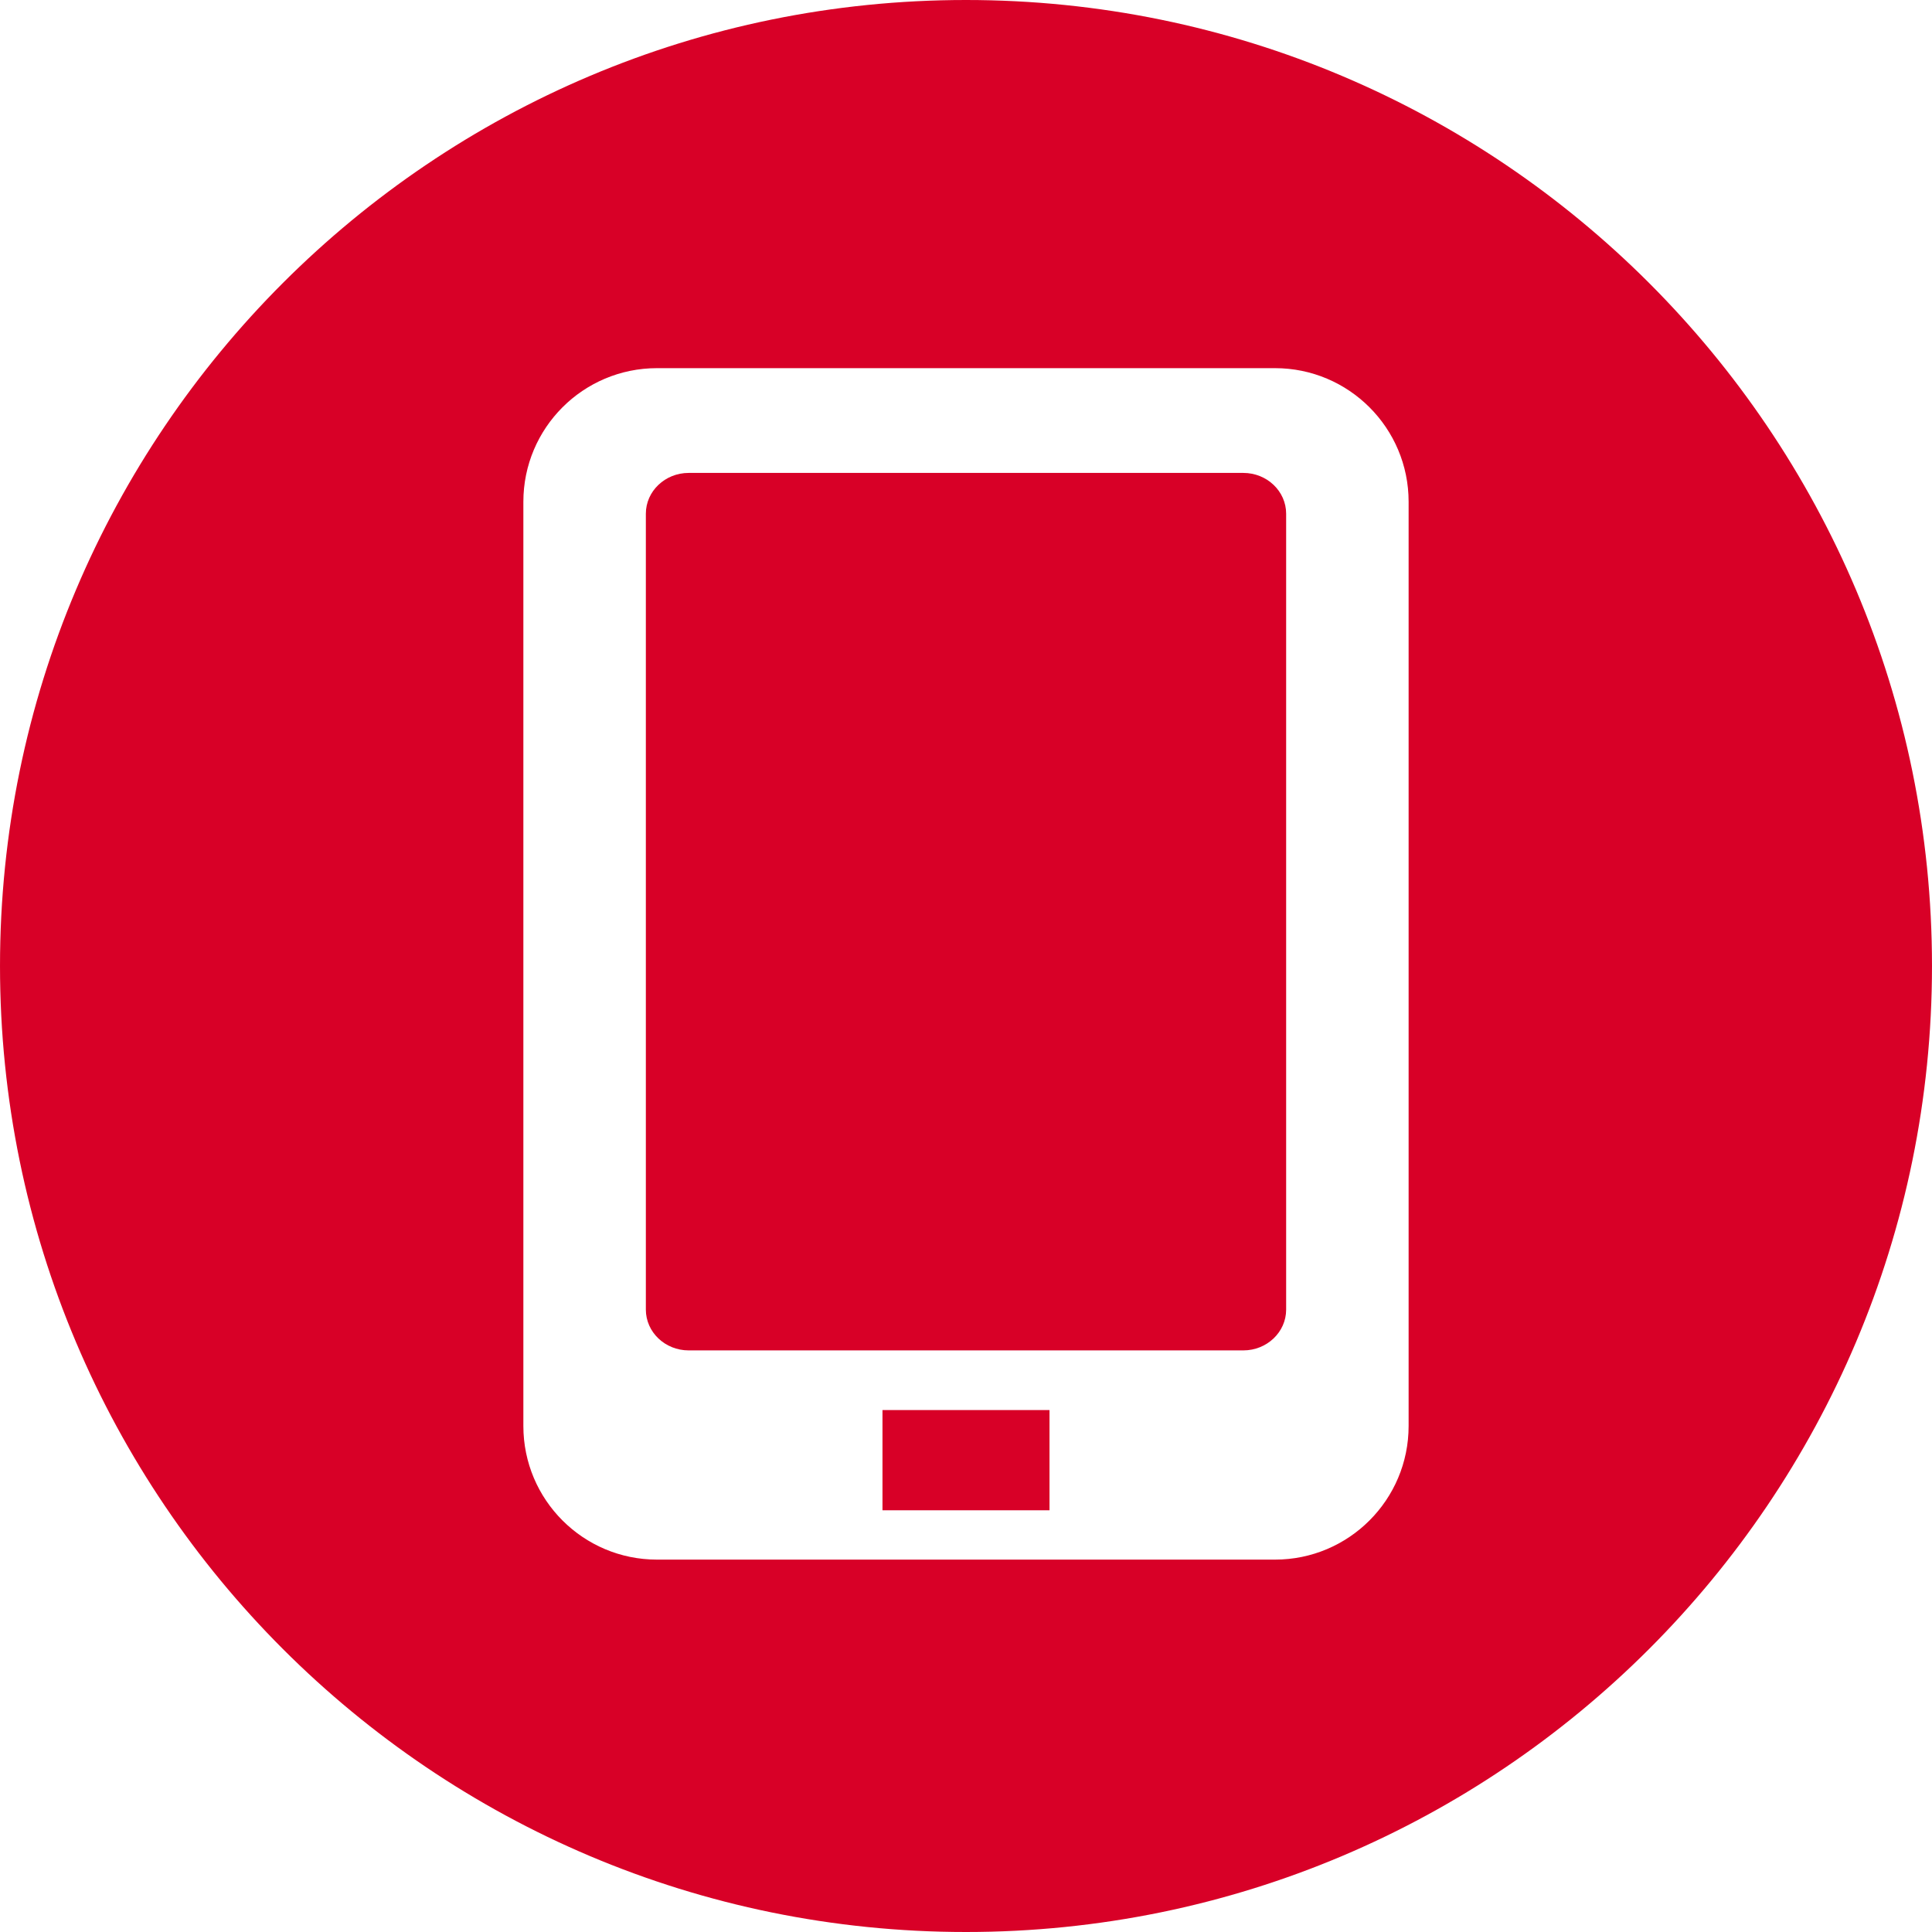 <?xml version="1.0" encoding="iso-8859-1"?>
<!-- Generator: Adobe Illustrator 19.0.0, SVG Export Plug-In . SVG Version: 6.00 Build 0)  -->
<svg xmlns="http://www.w3.org/2000/svg" xmlns:xlink="http://www.w3.org/1999/xlink" version="1.1" id="Layer_1" x="0px" y="0px" viewBox="0 0 300 300" style="enable-background:new 0 0 300 300;" xml:space="preserve" width="512px" height="512px">
<g>
	<g>
		<g>
			<rect x="137.031" y="218.953" width="25.936" height="15.562" fill="#D80027"/>
			<path d="M193.063,73.435h-86.128c-3.665,0-6.647,2.843-6.647,6.331v123.592c0,3.491,2.98,6.331,6.647,6.331h86.13     c3.665,0,6.647-2.843,6.647-6.331V79.766C199.71,76.275,196.73,73.435,193.063,73.435z" fill="#D80027"/>
			<path d="M149.996,0C67.157,0,0.001,67.161,0.001,149.997S67.157,300,149.996,300s150.003-67.163,150.003-150.003     S232.835,0,149.996,0z M218.729,221.427c0,11.458-9.29,20.749-20.749,20.749h-95.963c-11.458,0-20.749-9.29-20.749-20.749V77.916     c0-11.458,9.29-20.749,20.749-20.749h95.963c11.458,0,20.749,9.29,20.749,20.749V221.427z" fill="#D80027"/>
		</g>
	</g>
</g>
<g>
</g>
<g>
</g>
<g>
</g>
<g>
</g>
<g>
</g>
<g>
</g>
<g>
</g>
<g>
</g>
<g>
</g>
<g>
</g>
<g>
</g>
<g>
</g>
<g>
</g>
<g>
</g>
<g>
</g>
</svg>
